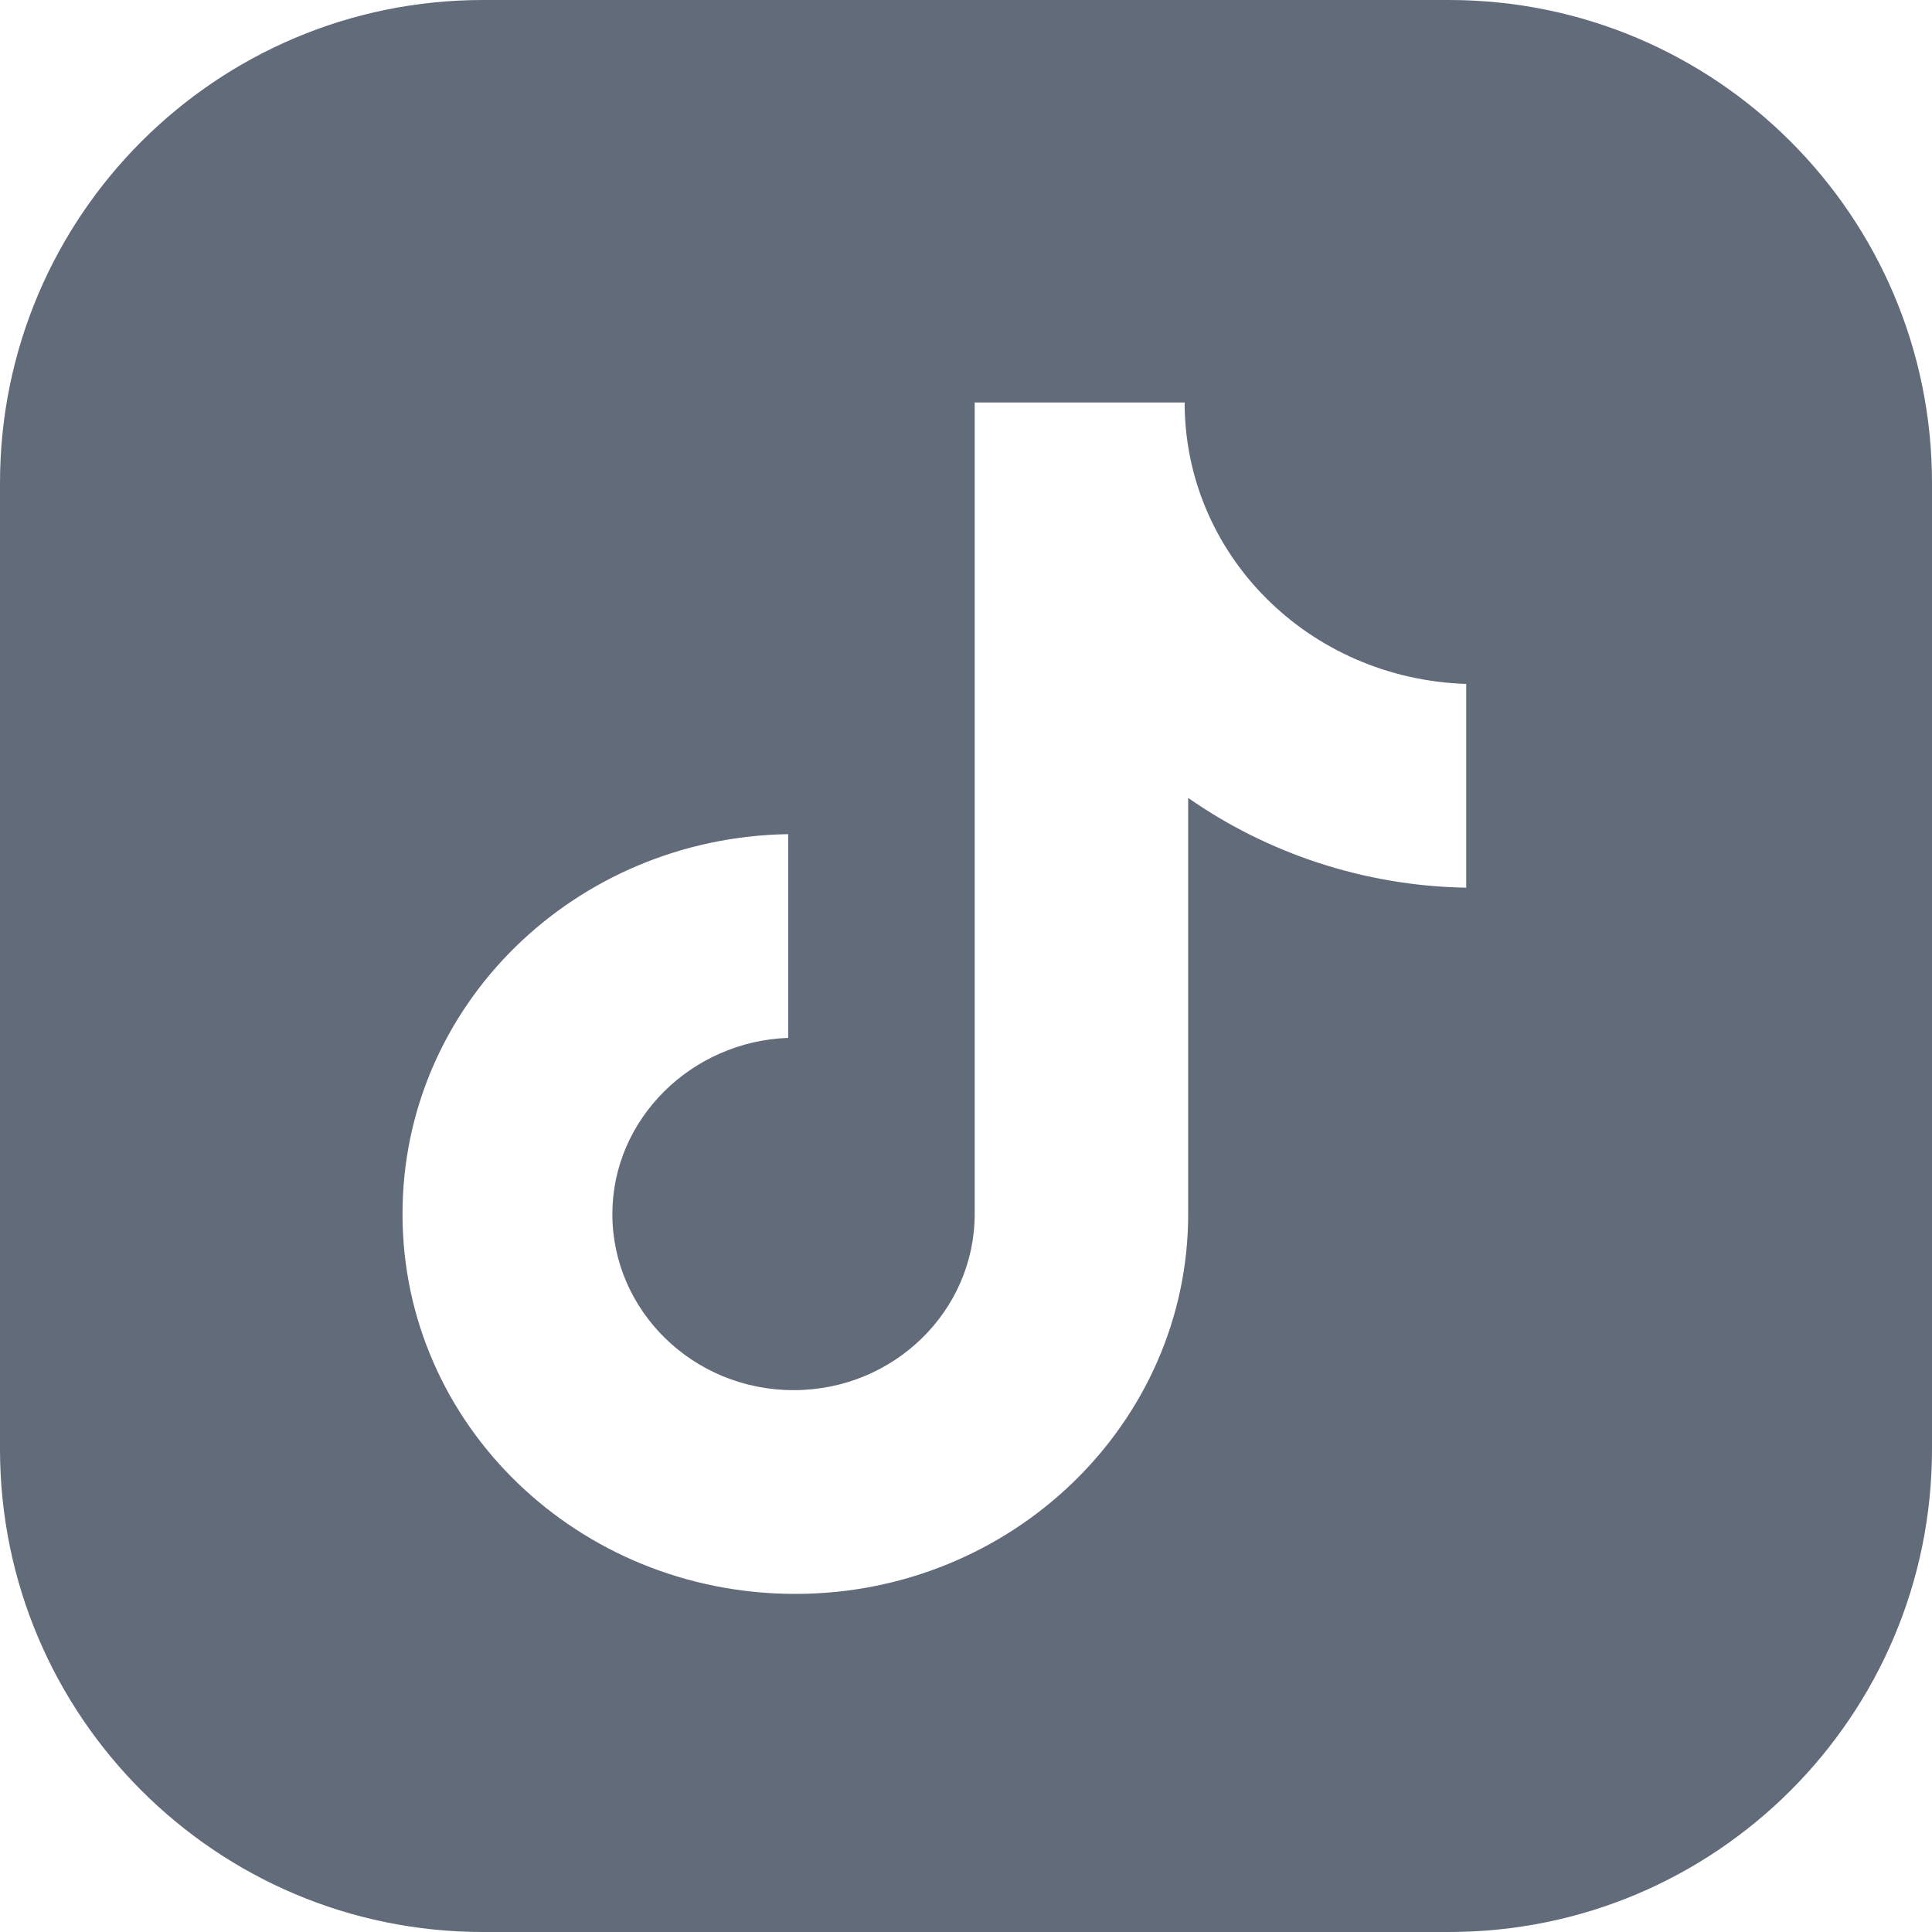 <?xml version="1.0" encoding="UTF-8"?>
<svg xmlns="http://www.w3.org/2000/svg" width="24" height="24" viewBox="0 0 24 24" fill="none">
  <g clip-path="url(#clip0_8173_86858)">
    <path fill-rule="evenodd" clip-rule="evenodd" d="M0 6C0 2.686 2.686 0 6 0H18C21.314 0 24 2.686 24 6V18C24 21.314 21.314 24 18 24H6C2.686 24 0 21.314 0 18V6ZM12.108 5H14.716C14.716 6.888 16.253 8.432 18.214 8.496V11.027C16.944 11.006 15.741 10.598 14.76 9.912V15.081C14.76 17.677 12.576 19.8 9.88 19.8C7.184 19.8 5 17.698 5 15.081C5 12.486 7.139 10.405 9.791 10.362V12.893C8.588 12.936 7.607 13.902 7.607 15.081C7.607 16.282 8.61 17.269 9.858 17.269C11.106 17.269 12.108 16.282 12.108 15.081V5Z" fill="#626B79"></path>
  </g>
  <defs>
    <clipPath id="clip0_8173_86858">
      <rect width="24" height="24" fill="white"></rect>
    </clipPath>
  </defs>
</svg>
